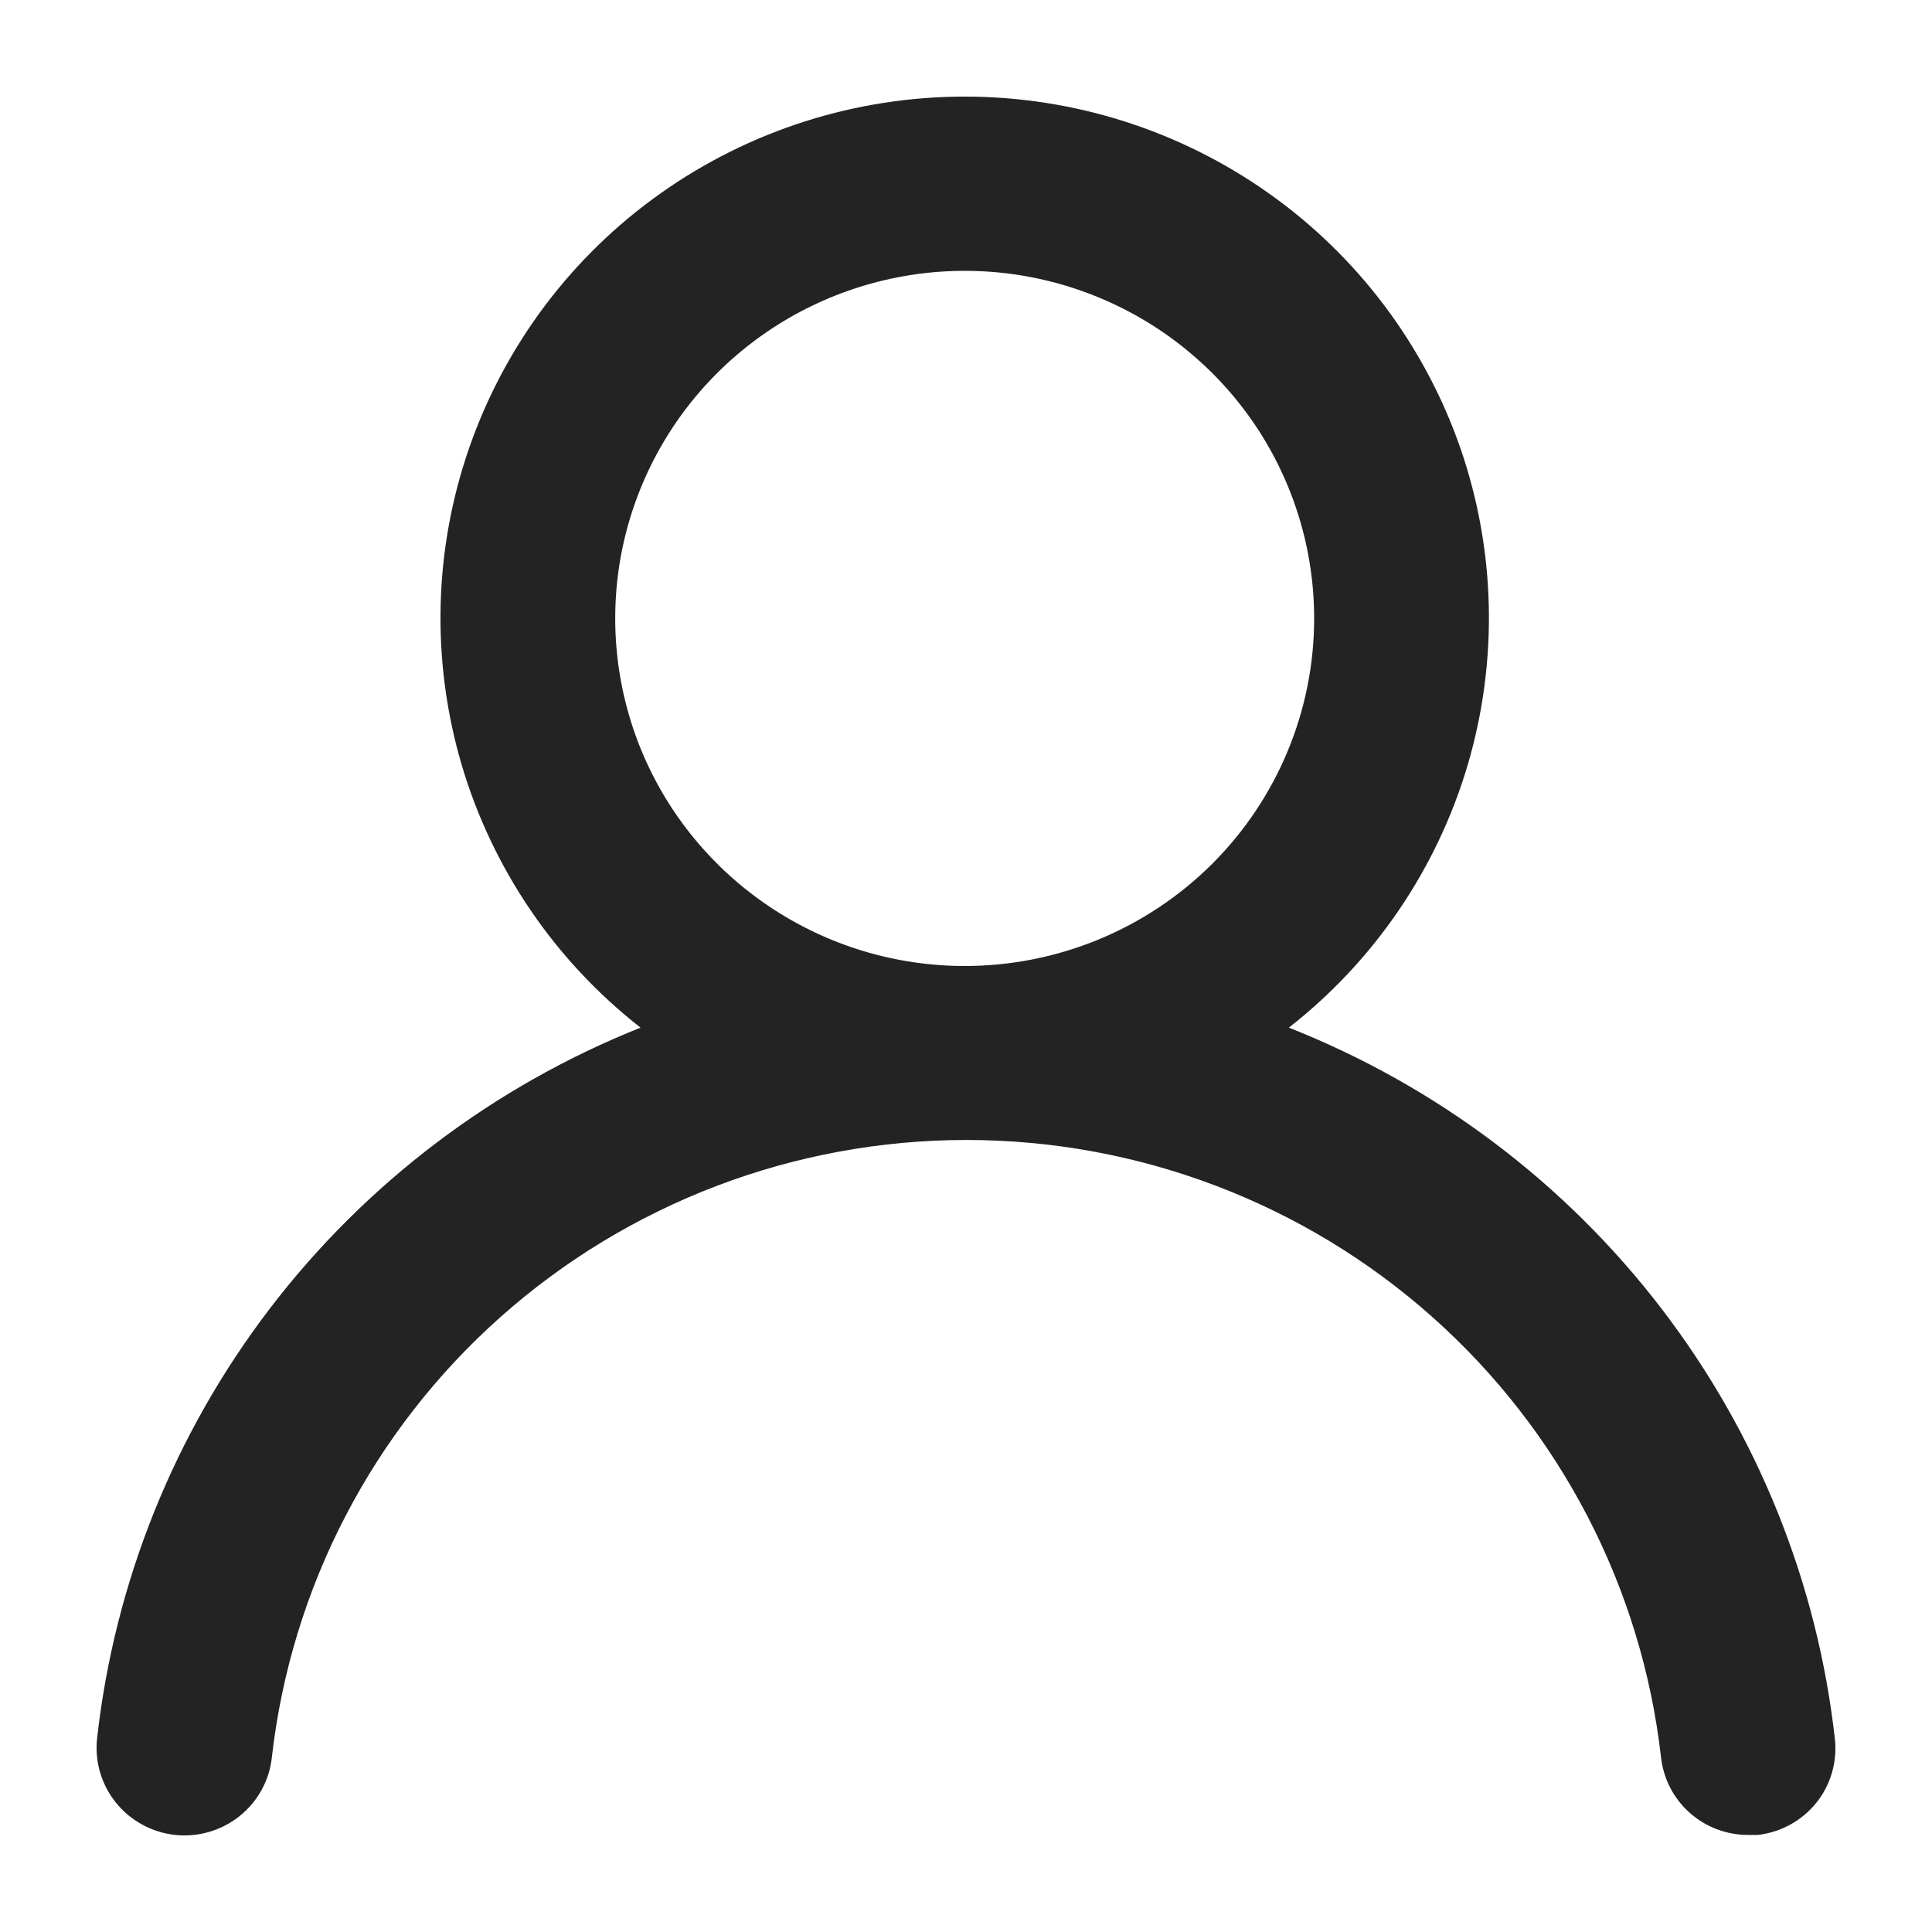<svg viewBox="0 0 20 20" fill="none" xmlns="http://www.w3.org/2000/svg">
<path d="M13.342 10.638C14.229 9.945 14.876 8.993 15.194 7.917C15.511 6.84 15.484 5.691 15.115 4.631C14.745 3.571 14.053 2.651 13.134 2.001C12.215 1.35 11.115 1 9.987 1C8.858 1 7.758 1.35 6.839 2.001C5.92 2.651 5.228 3.571 4.859 4.631C4.489 5.691 4.462 6.84 4.779 7.917C5.097 8.993 5.744 9.945 6.631 10.638C5.112 11.244 3.786 12.248 2.795 13.544C1.805 14.839 1.186 16.378 1.005 17.996C0.992 18.114 1.003 18.234 1.036 18.348C1.07 18.462 1.125 18.568 1.2 18.661C1.351 18.848 1.571 18.968 1.81 18.995C2.05 19.021 2.291 18.951 2.479 18.801C2.667 18.651 2.788 18.433 2.814 18.194C3.013 16.436 3.856 14.812 5.182 13.633C6.509 12.453 8.226 11.801 10.005 11.801C11.784 11.801 13.501 12.453 14.827 13.633C16.153 14.812 16.996 16.436 17.195 18.194C17.22 18.415 17.326 18.619 17.493 18.767C17.66 18.915 17.876 18.996 18.099 18.995H18.199C18.436 18.967 18.653 18.848 18.802 18.663C18.951 18.478 19.02 18.241 18.995 18.005C18.814 16.383 18.192 14.84 17.196 13.542C16.2 12.244 14.868 11.241 13.342 10.638ZM9.987 10C9.271 10 8.572 9.789 7.977 9.393C7.382 8.998 6.918 8.436 6.644 7.779C6.37 7.121 6.299 6.398 6.438 5.7C6.578 5.002 6.922 4.361 7.428 3.858C7.934 3.355 8.579 3.012 9.281 2.873C9.983 2.734 10.71 2.805 11.371 3.078C12.032 3.35 12.597 3.811 12.995 4.403C13.392 4.995 13.604 5.69 13.604 6.402C13.604 7.356 13.223 8.271 12.545 8.946C11.866 9.621 10.946 10 9.987 10Z" fill="#232323"/>
</svg>
